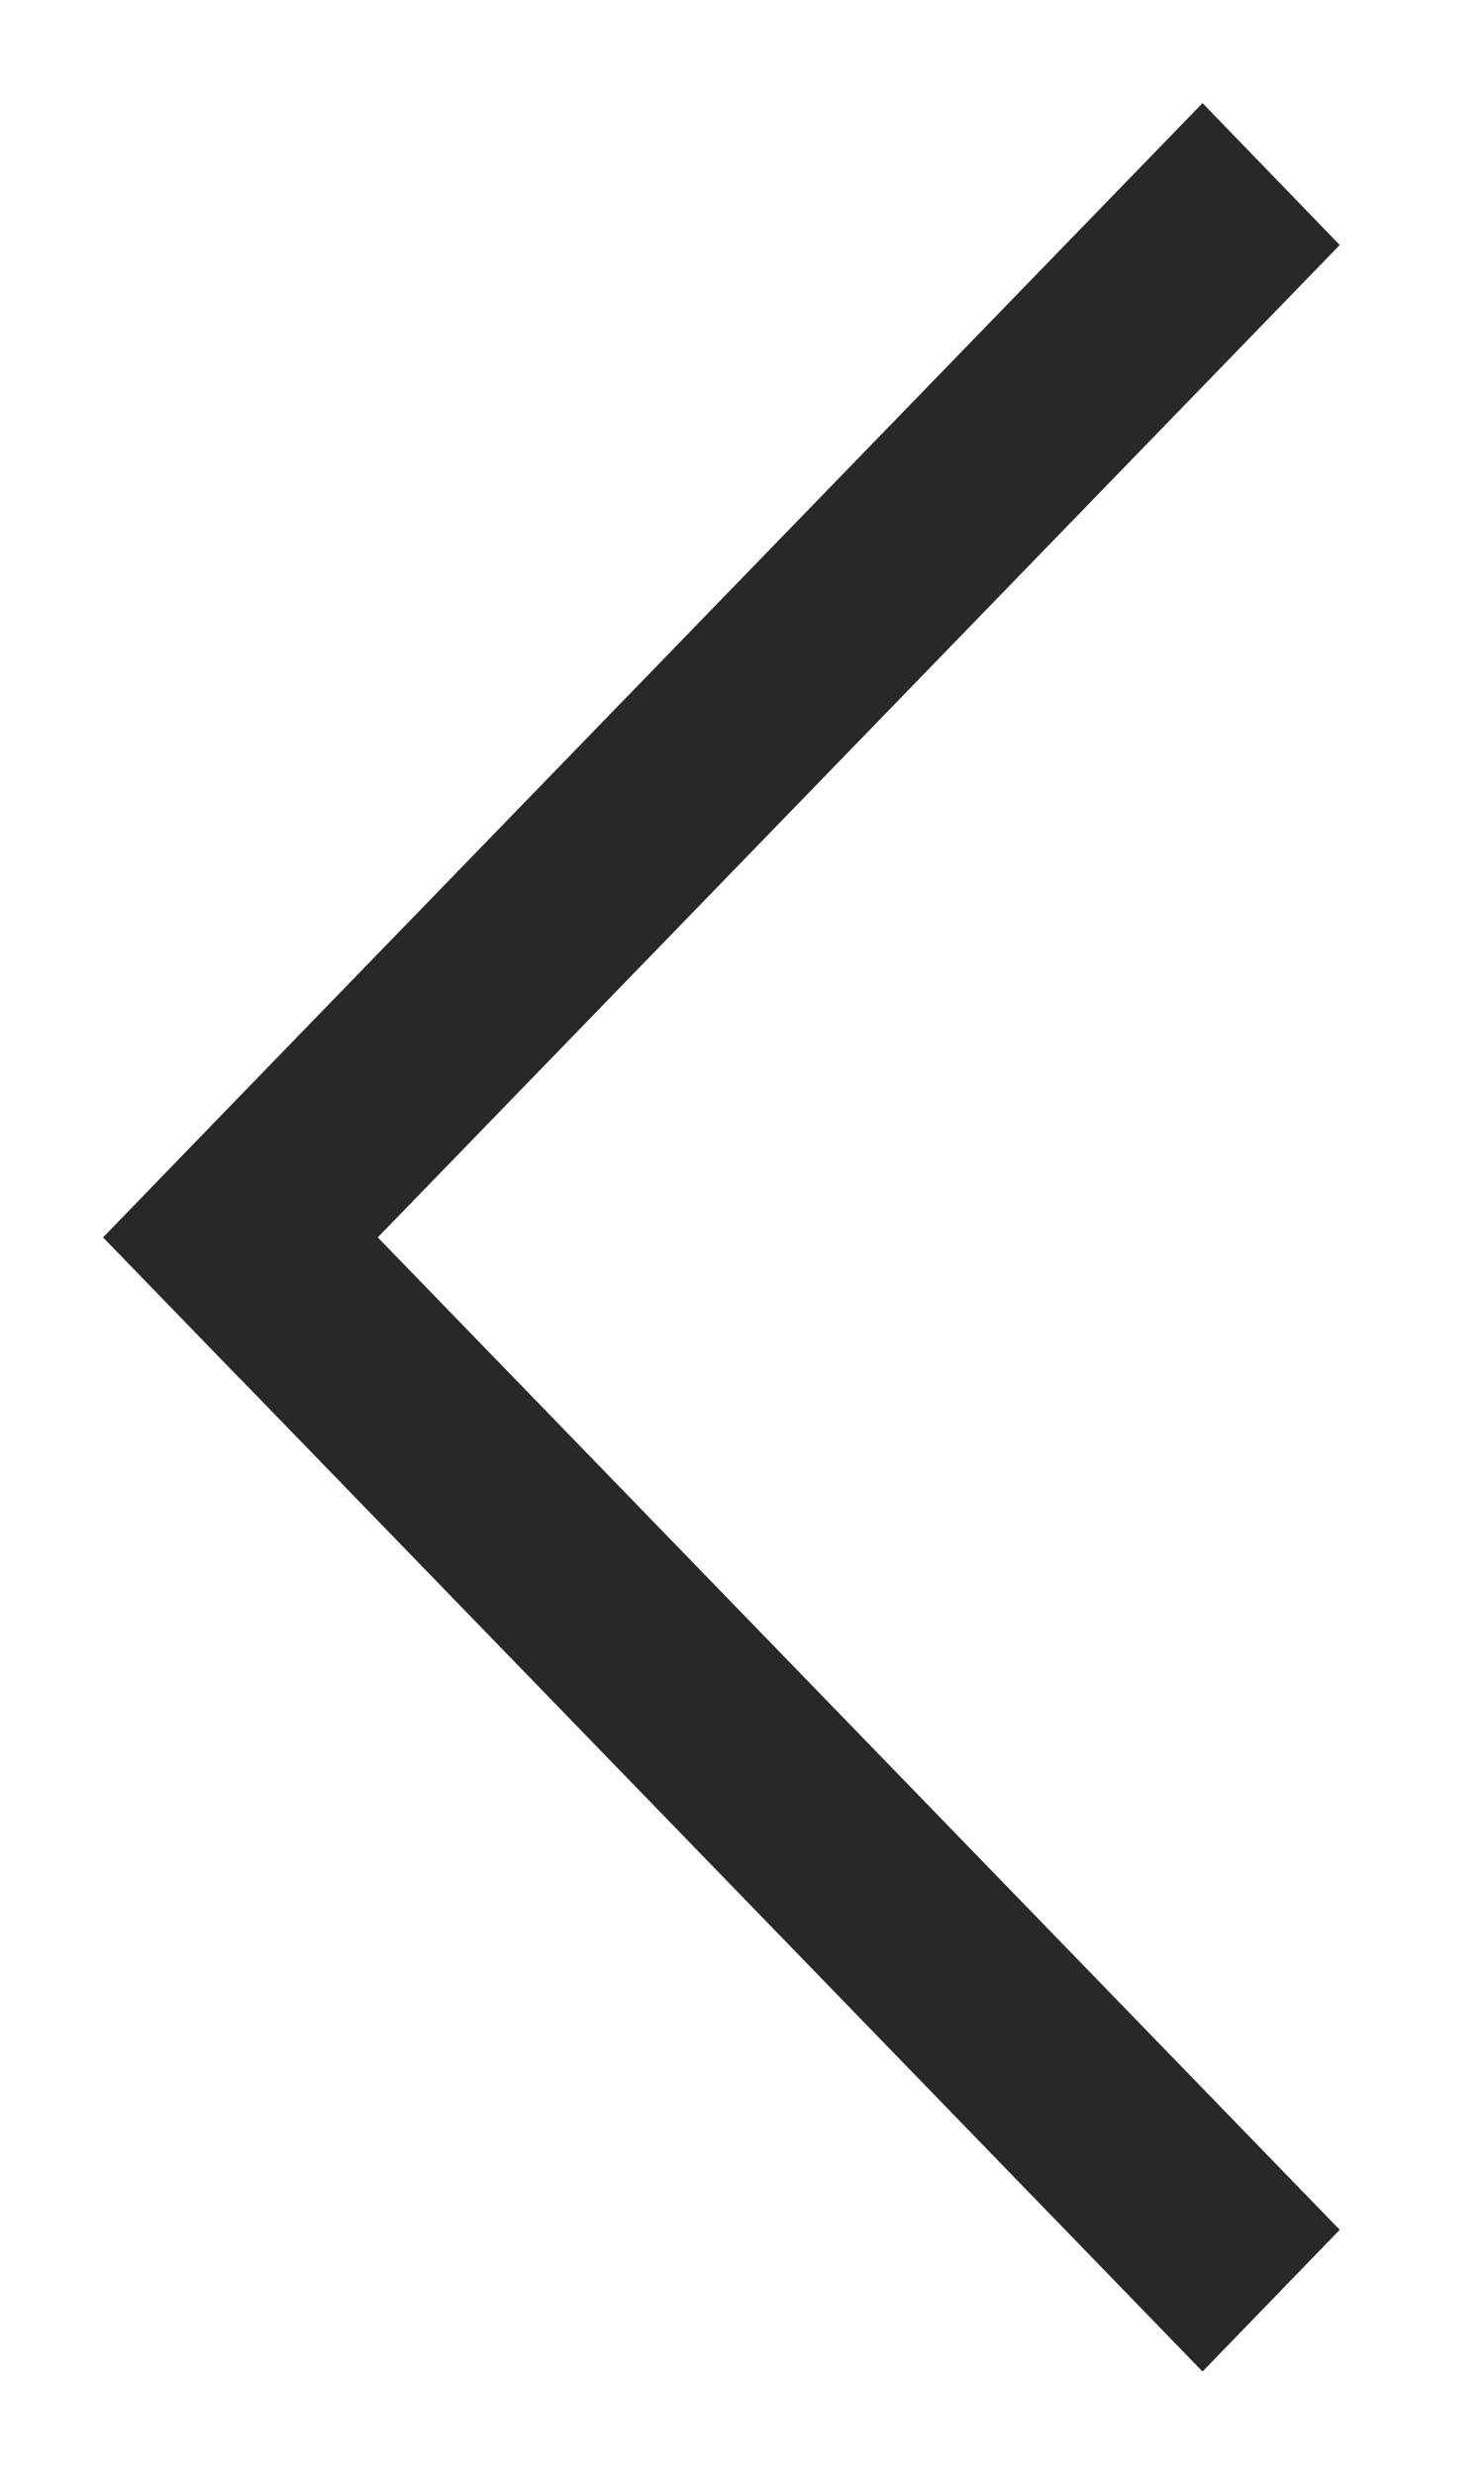 ﻿<?xml version="1.0" encoding="utf-8"?>
<svg version="1.1" xmlns:xlink="http://www.w3.org/1999/xlink" width="9px" height="15px" xmlns="http://www.w3.org/2000/svg">
  <g transform="matrix(1 0 0 1 -618 -120 )">
    <path d="M 8.125 1.485  L 7.293 0.625  L 1.458 6.64  L 0.625 7.5  L 1.458 8.359  L 1.459 8.359  L 7.293 14.374  L 8.125 13.515  L 2.291 7.5  L 8.125 1.485  Z " fill-rule="nonzero" fill="#282828" stroke="none" transform="matrix(1 0 0 1 618 120 )" />
  </g>
</svg>